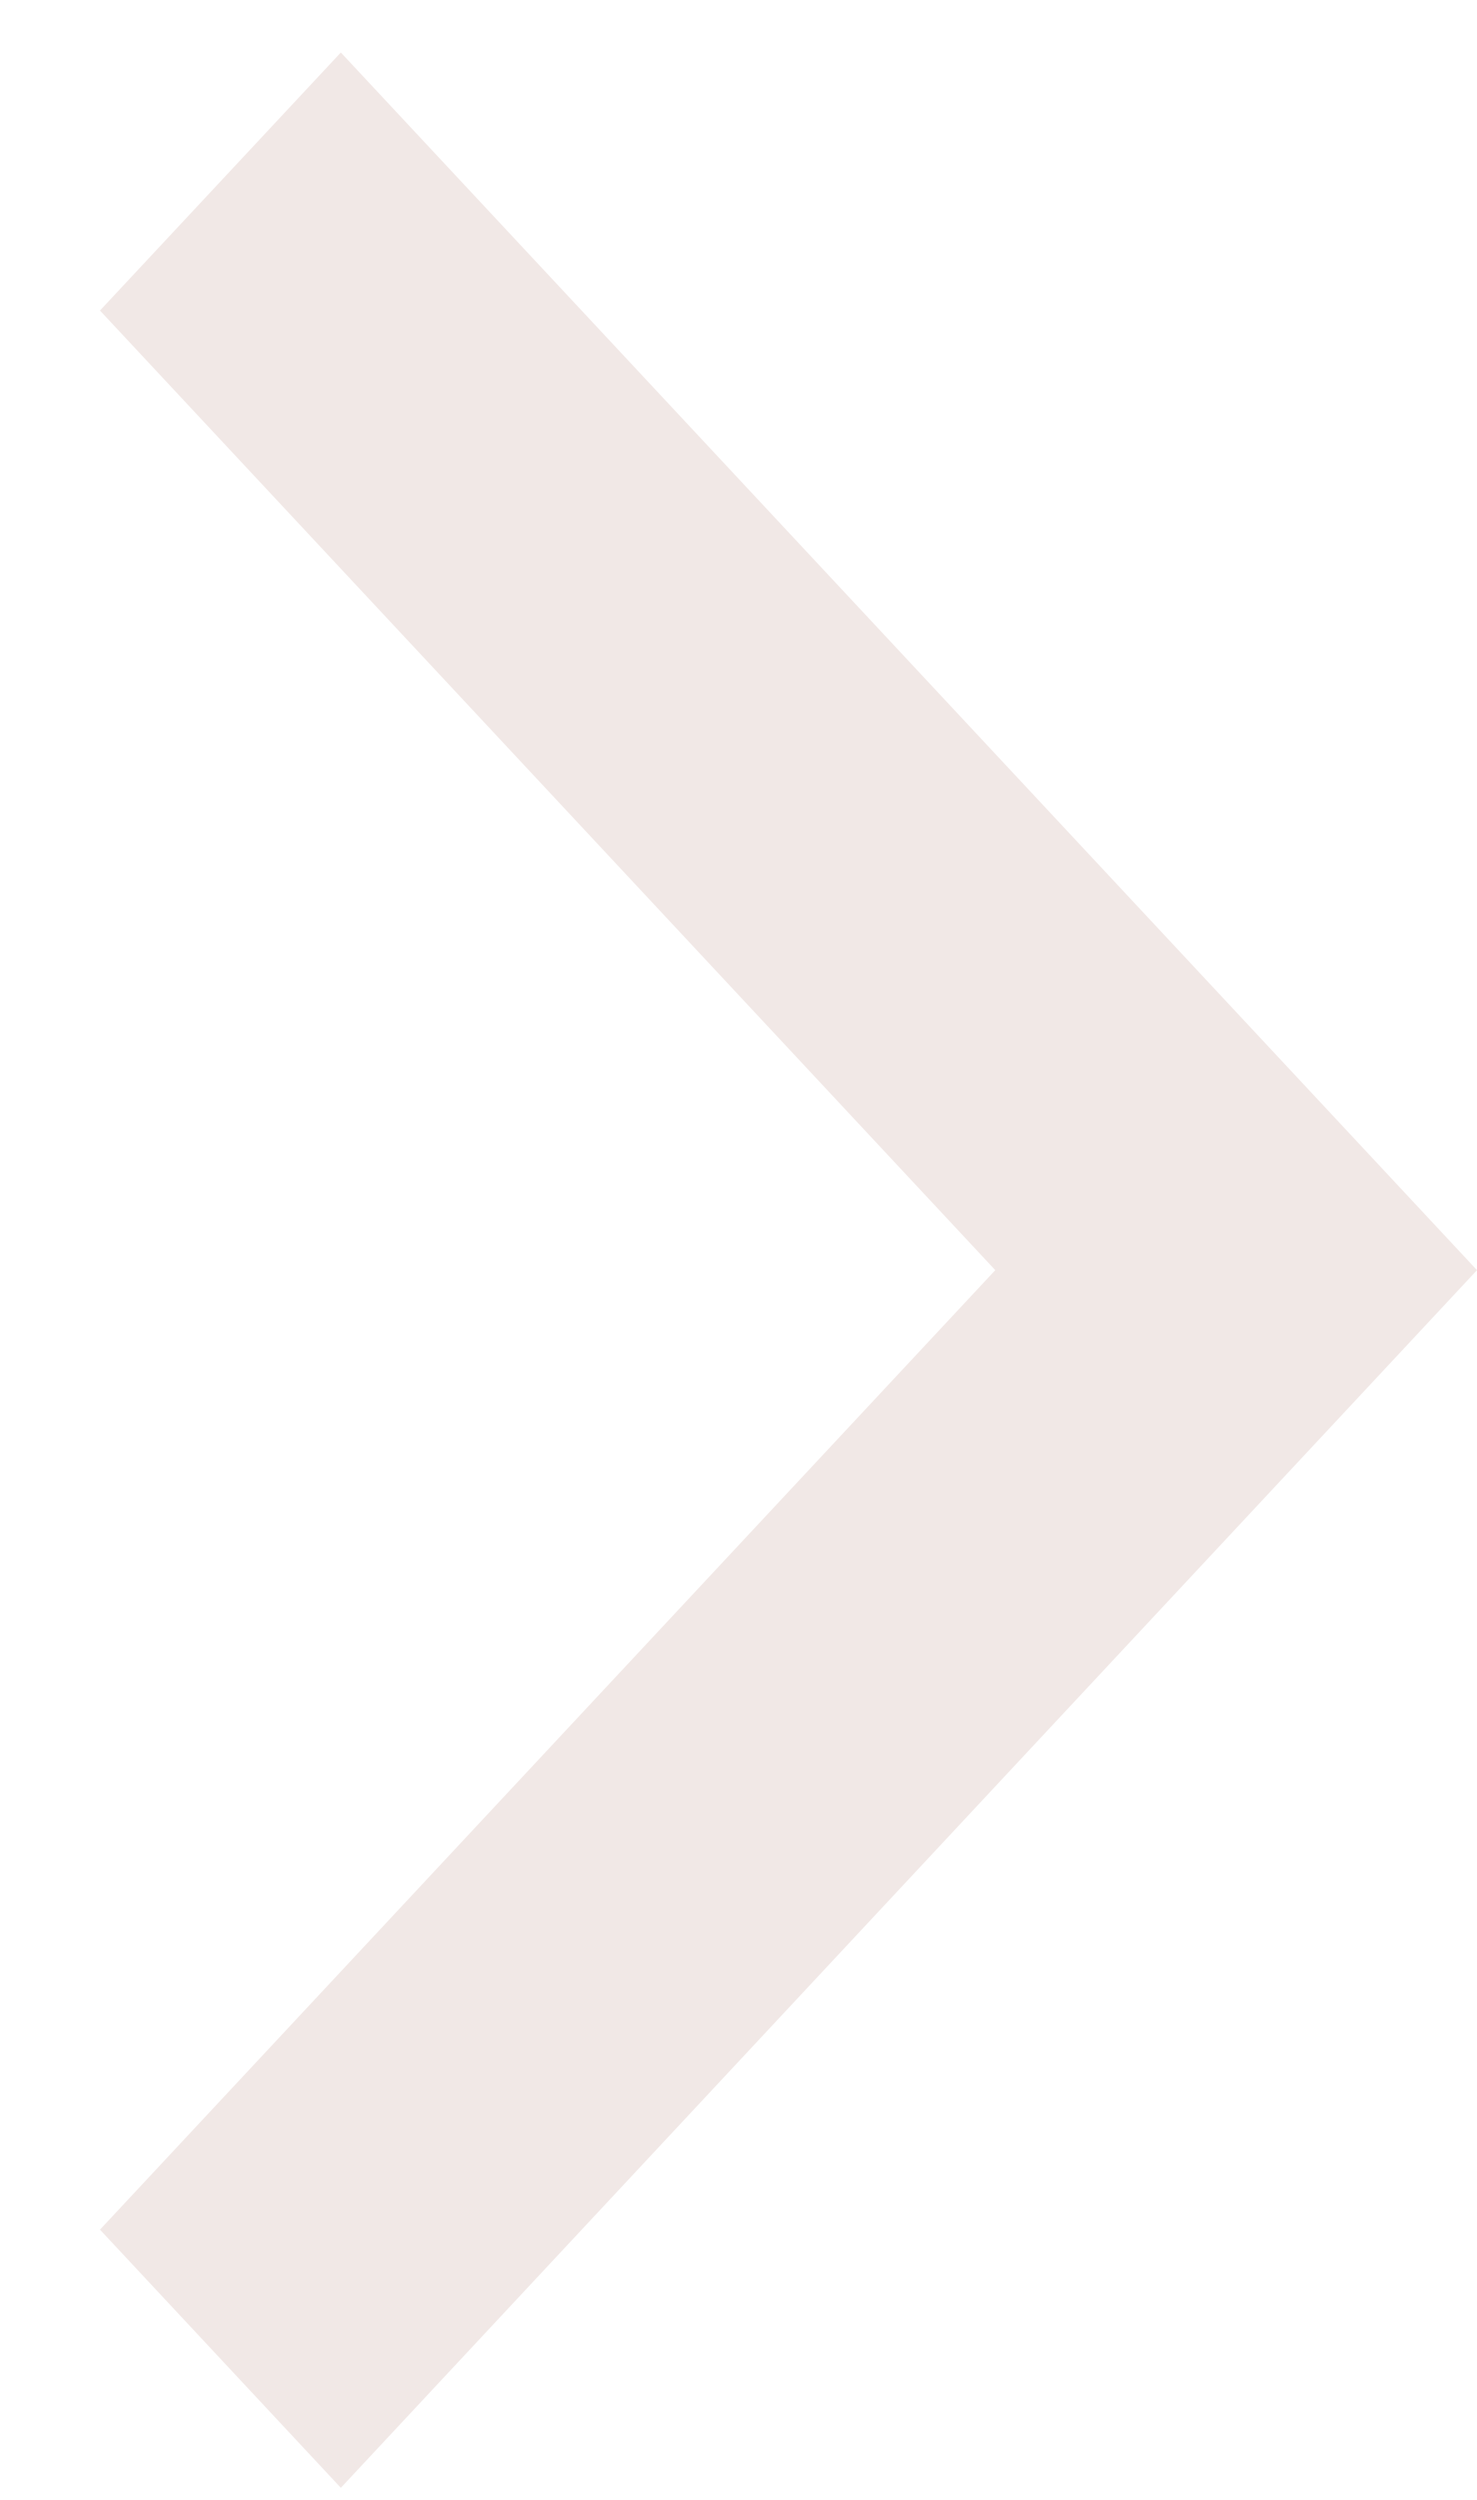 <svg width="13" height="22" viewBox="0 0 13 22" fill="none" xmlns="http://www.w3.org/2000/svg">
<path d="M0.88 2.733L8.76 11.178L0.88 19.622L3 21.894L13 11.178L3 0.462L0.88 2.733Z" fill="#F1E8E6"/>
</svg>
